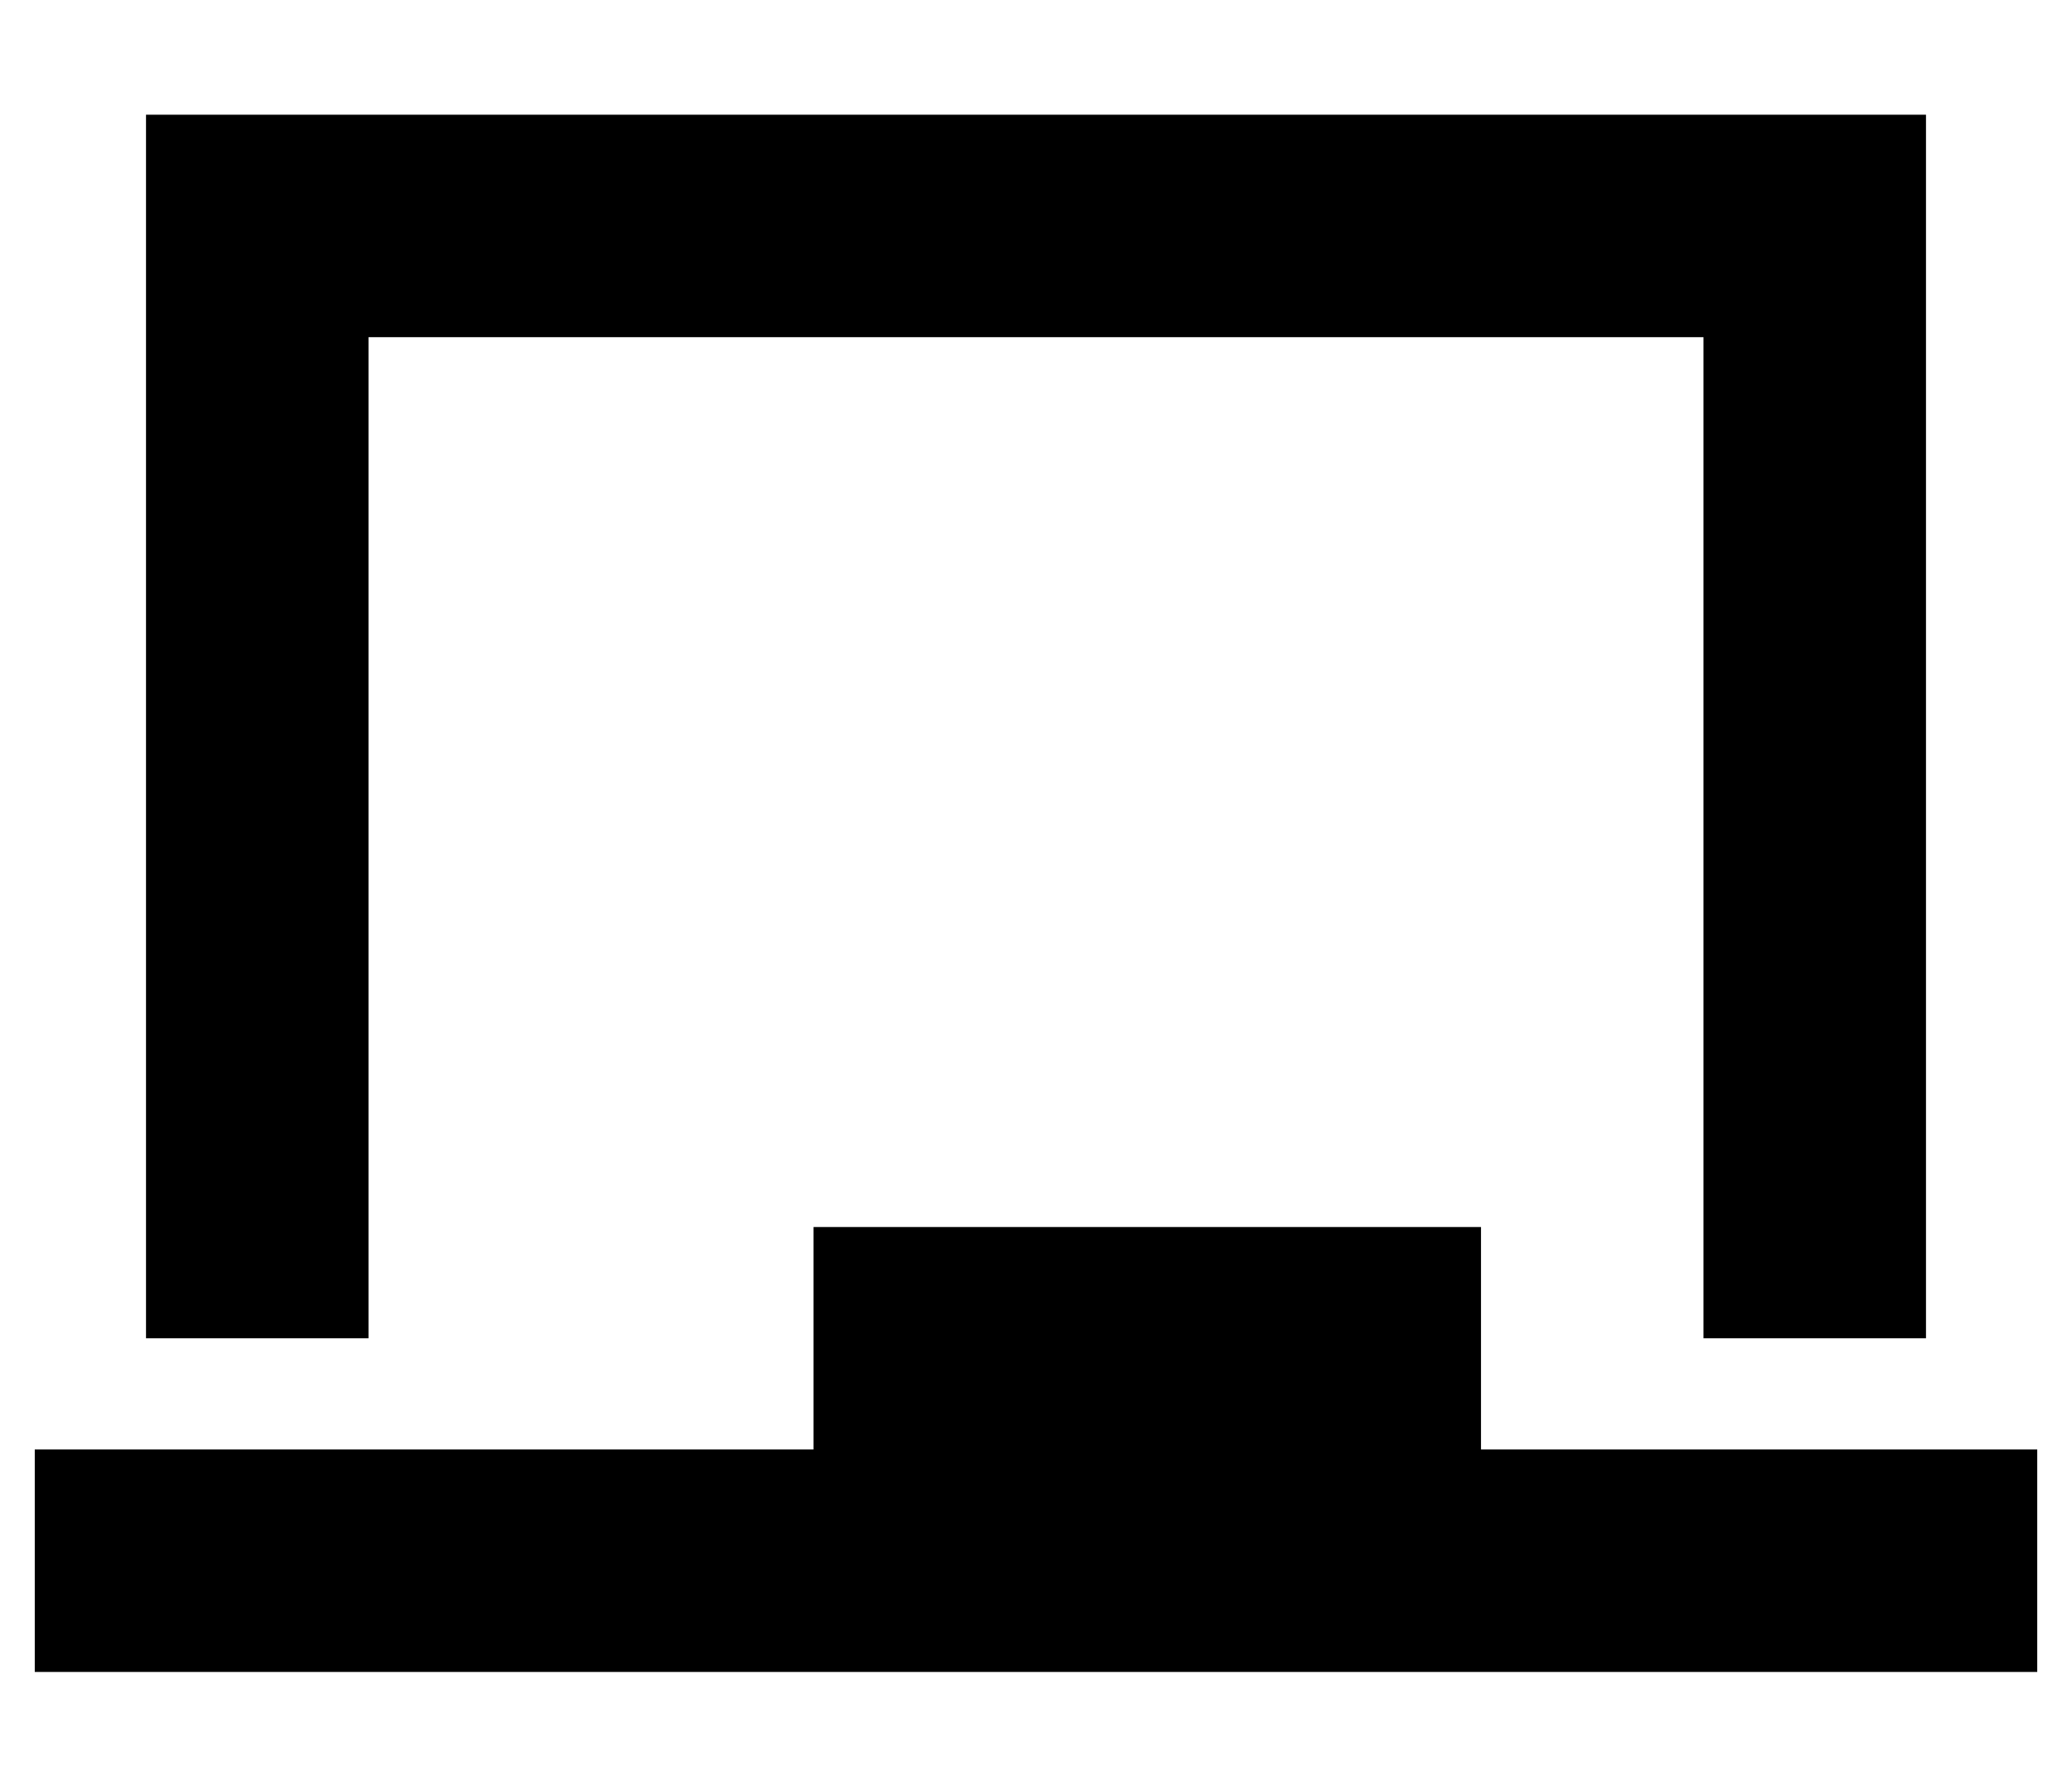 <?xml version="1.0" standalone="no"?>
<!DOCTYPE svg PUBLIC "-//W3C//DTD SVG 1.1//EN" "http://www.w3.org/Graphics/SVG/1.1/DTD/svg11.dtd" >
<svg xmlns="http://www.w3.org/2000/svg" xmlns:xlink="http://www.w3.org/1999/xlink" version="1.1" viewBox="-10 -40 596 512">
   <path fill="currentColor"
d="M64 -7h-32h32h-32v32v0v320v0h64v0v-288v0h384v0v288v0h64v0v-320v0v-32v0h-32h-448zM224 313v64v-64v64h-192h-32v64v0h32h544v-64v0h-32h-128v-64v0h-192v0z" />
</svg>
